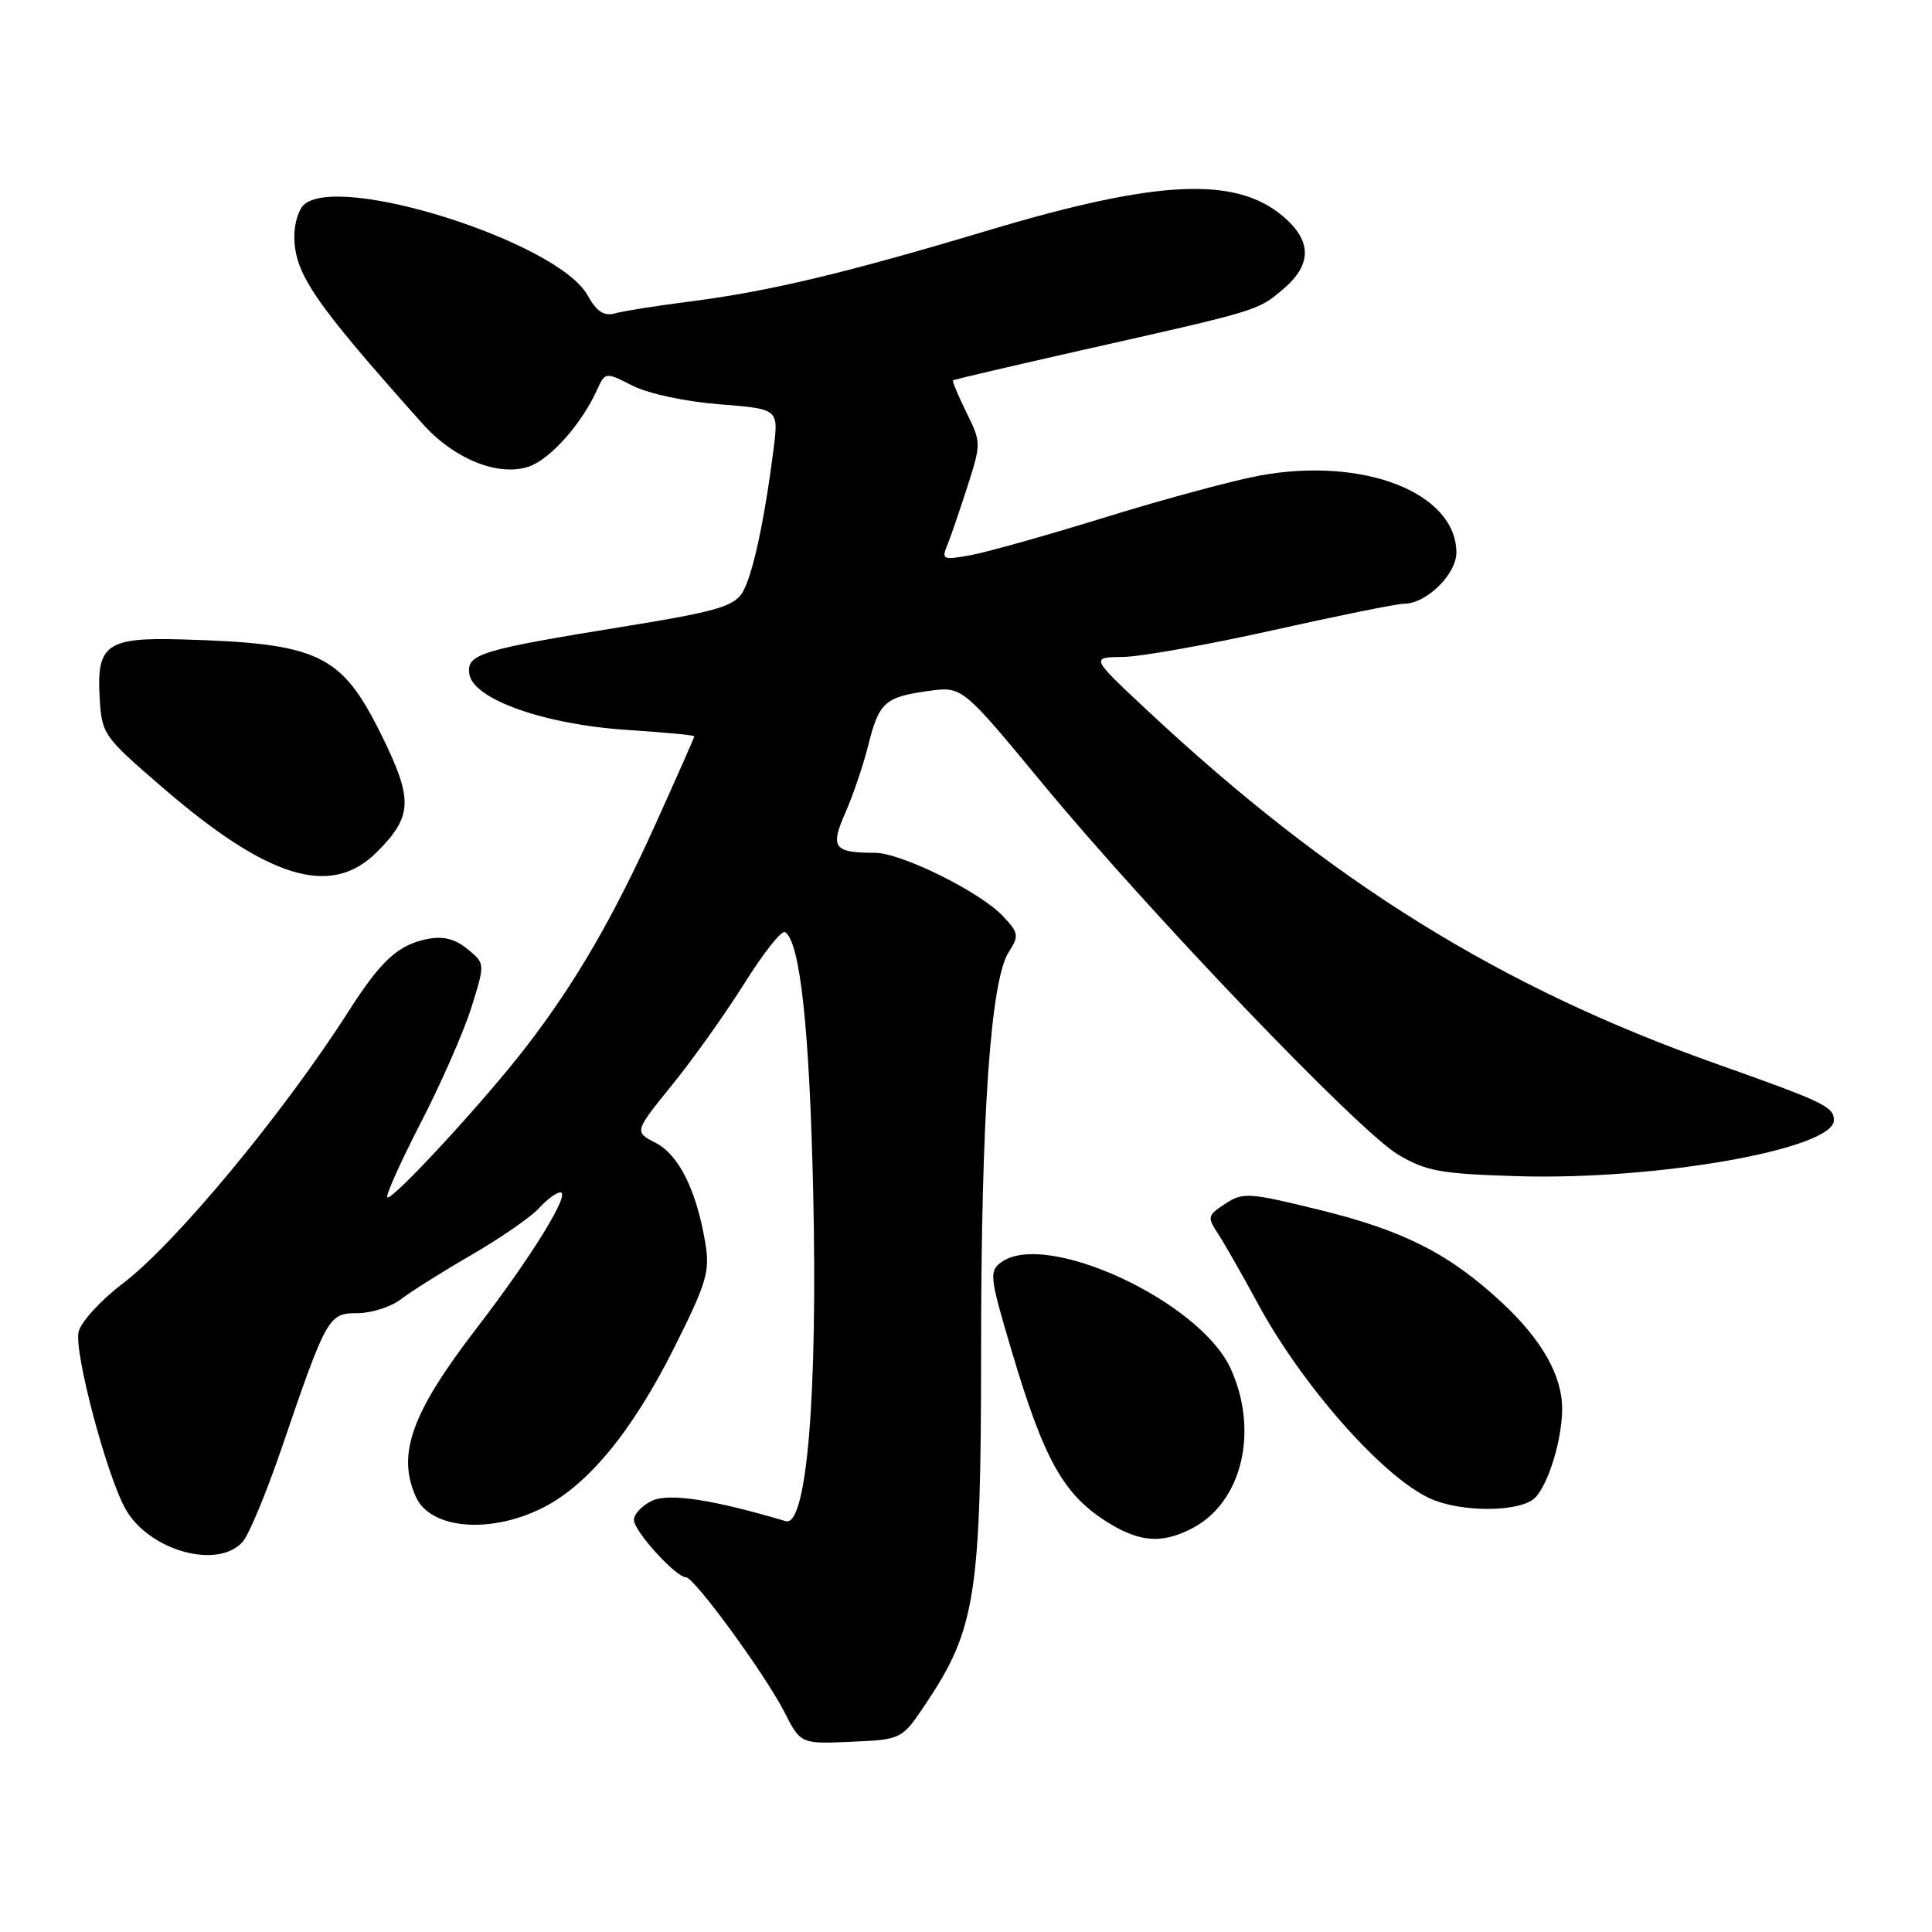 <?xml version="1.0" encoding="UTF-8" standalone="no"?>
<!DOCTYPE svg PUBLIC "-//W3C//DTD SVG 1.1//EN" "http://www.w3.org/Graphics/SVG/1.1/DTD/svg11.dtd" >
<svg xmlns="http://www.w3.org/2000/svg" xmlns:xlink="http://www.w3.org/1999/xlink" version="1.1" viewBox="0 0 256 256">
 <g >
 <path fill="currentColor"
d=" M 122.74 225.65 C 129.27 215.88 130.00 211.21 130.00 179.07 C 130.00 148.03 131.25 129.90 133.66 126.16 C 135.05 123.99 134.99 123.62 132.89 121.39 C 129.88 118.18 119.40 113.00 115.92 113.00 C 110.47 113.00 109.97 112.32 112.02 107.68 C 113.03 105.38 114.39 101.38 115.04 98.78 C 116.47 93.06 117.24 92.36 123.00 91.56 C 127.50 90.94 127.50 90.94 138.00 103.65 C 152.20 120.84 180.05 149.92 185.27 153.00 C 189.00 155.20 190.88 155.54 201.10 155.85 C 219.52 156.41 243.00 152.25 243.00 148.43 C 243.00 146.65 241.69 146.02 227.50 140.99 C 198.84 130.85 176.36 116.89 152.00 94.11 C 144.50 87.10 144.50 87.10 148.79 87.05 C 151.15 87.02 160.12 85.42 168.71 83.50 C 177.30 81.58 185.10 80.00 186.03 80.00 C 189.01 80.00 193.00 76.08 192.98 73.18 C 192.91 65.30 180.71 60.51 167.00 63.00 C 163.53 63.63 154.35 66.10 146.60 68.50 C 138.84 70.90 130.74 73.18 128.59 73.57 C 125.01 74.22 124.75 74.12 125.46 72.39 C 125.90 71.35 127.10 67.84 128.15 64.59 C 130.03 58.74 130.02 58.63 128.05 54.64 C 126.96 52.42 126.16 50.52 126.28 50.40 C 126.40 50.29 133.93 48.53 143.00 46.48 C 166.88 41.11 166.63 41.18 169.95 38.38 C 173.87 35.09 173.88 31.92 169.97 28.63 C 163.67 23.33 153.32 23.83 131.00 30.51 C 112.04 36.19 101.95 38.60 91.50 39.94 C 87.10 40.50 82.60 41.21 81.50 41.52 C 80.02 41.93 79.07 41.30 77.83 39.09 C 73.86 32.03 44.62 22.78 40.20 27.20 C 39.54 27.86 39.00 29.68 39.00 31.25 C 39.00 36.25 41.50 39.92 56.00 56.16 C 60.19 60.85 66.09 63.21 70.12 61.81 C 72.92 60.83 77.04 56.20 79.08 51.73 C 80.20 49.27 80.20 49.27 83.85 51.12 C 85.94 52.17 90.85 53.22 95.33 53.57 C 103.16 54.19 103.16 54.19 102.52 59.34 C 101.31 69.01 99.68 76.50 98.32 78.60 C 97.19 80.35 94.67 81.08 83.23 82.93 C 63.54 86.12 61.81 86.64 62.19 89.30 C 62.66 92.65 72.15 96.01 83.12 96.72 C 88.00 97.04 92.00 97.41 92.00 97.56 C 92.00 97.70 89.73 102.85 86.95 109.00 C 81.29 121.55 76.27 130.21 69.70 138.73 C 64.14 145.95 51.89 159.22 51.32 158.65 C 51.08 158.41 53.08 153.97 55.75 148.78 C 58.43 143.59 61.45 136.71 62.46 133.50 C 64.29 127.66 64.29 127.66 61.93 125.75 C 60.27 124.39 58.71 124.01 56.60 124.43 C 52.75 125.20 50.49 127.27 46.19 134.00 C 37.50 147.59 23.21 164.82 16.26 170.08 C 13.38 172.26 10.75 175.13 10.42 176.45 C 9.76 179.11 14.23 195.88 16.72 200.11 C 19.95 205.57 28.99 207.99 32.19 204.25 C 33.01 203.29 35.30 197.78 37.28 192.00 C 43.28 174.42 43.52 174.00 47.38 174.00 C 49.22 174.00 51.80 173.17 53.12 172.16 C 54.43 171.15 58.65 168.49 62.51 166.26 C 66.36 164.02 70.37 161.25 71.41 160.10 C 72.46 158.94 73.73 158.00 74.25 158.00 C 75.69 158.00 70.42 166.55 63.15 176.00 C 54.52 187.22 52.55 192.72 55.12 198.37 C 57.03 202.56 64.73 203.28 71.66 199.92 C 77.76 196.97 83.74 189.75 89.33 178.59 C 93.64 169.98 94.09 168.48 93.46 164.72 C 92.30 157.75 89.97 153.04 86.89 151.44 C 84.03 149.97 84.03 149.97 89.08 143.73 C 91.86 140.31 96.17 134.24 98.67 130.25 C 101.16 126.27 103.57 123.23 104.02 123.51 C 106.01 124.74 107.26 136.19 107.75 157.84 C 108.36 184.90 106.90 202.40 104.10 201.56 C 94.52 198.71 88.70 197.82 86.44 198.84 C 85.10 199.46 84.00 200.61 84.00 201.40 C 84.00 202.88 89.56 209.00 90.90 209.00 C 91.99 209.00 101.36 221.82 103.90 226.79 C 106.09 231.09 106.09 231.09 112.79 230.79 C 119.50 230.50 119.50 230.50 122.74 225.65 Z  M 157.95 202.52 C 164.56 199.11 166.85 189.67 163.08 181.37 C 159.02 172.42 138.57 162.94 132.66 167.26 C 131.05 168.44 131.13 169.19 134.02 178.90 C 138.39 193.63 140.97 198.18 147.02 201.87 C 151.12 204.37 154.04 204.55 157.95 202.52 Z  M 203.39 198.47 C 205.18 196.68 206.99 190.75 206.99 186.65 C 207.00 182.33 204.33 177.58 199.15 172.73 C 192.14 166.18 186.11 163.09 174.94 160.34 C 165.47 158.01 164.71 157.96 162.36 159.50 C 159.99 161.05 159.94 161.27 161.43 163.53 C 162.29 164.85 164.64 168.98 166.66 172.71 C 172.53 183.59 183.26 195.74 189.50 198.56 C 193.64 200.44 201.47 200.38 203.39 198.47 Z  M 49.92 112.92 C 54.69 108.16 54.77 105.95 50.53 97.37 C 45.23 86.64 42.27 85.23 23.90 84.72 C 14.17 84.45 12.80 85.43 13.20 92.37 C 13.49 97.31 13.65 97.54 21.48 104.30 C 35.56 116.46 43.87 118.98 49.92 112.92 Z "/>
</g>
</svg>